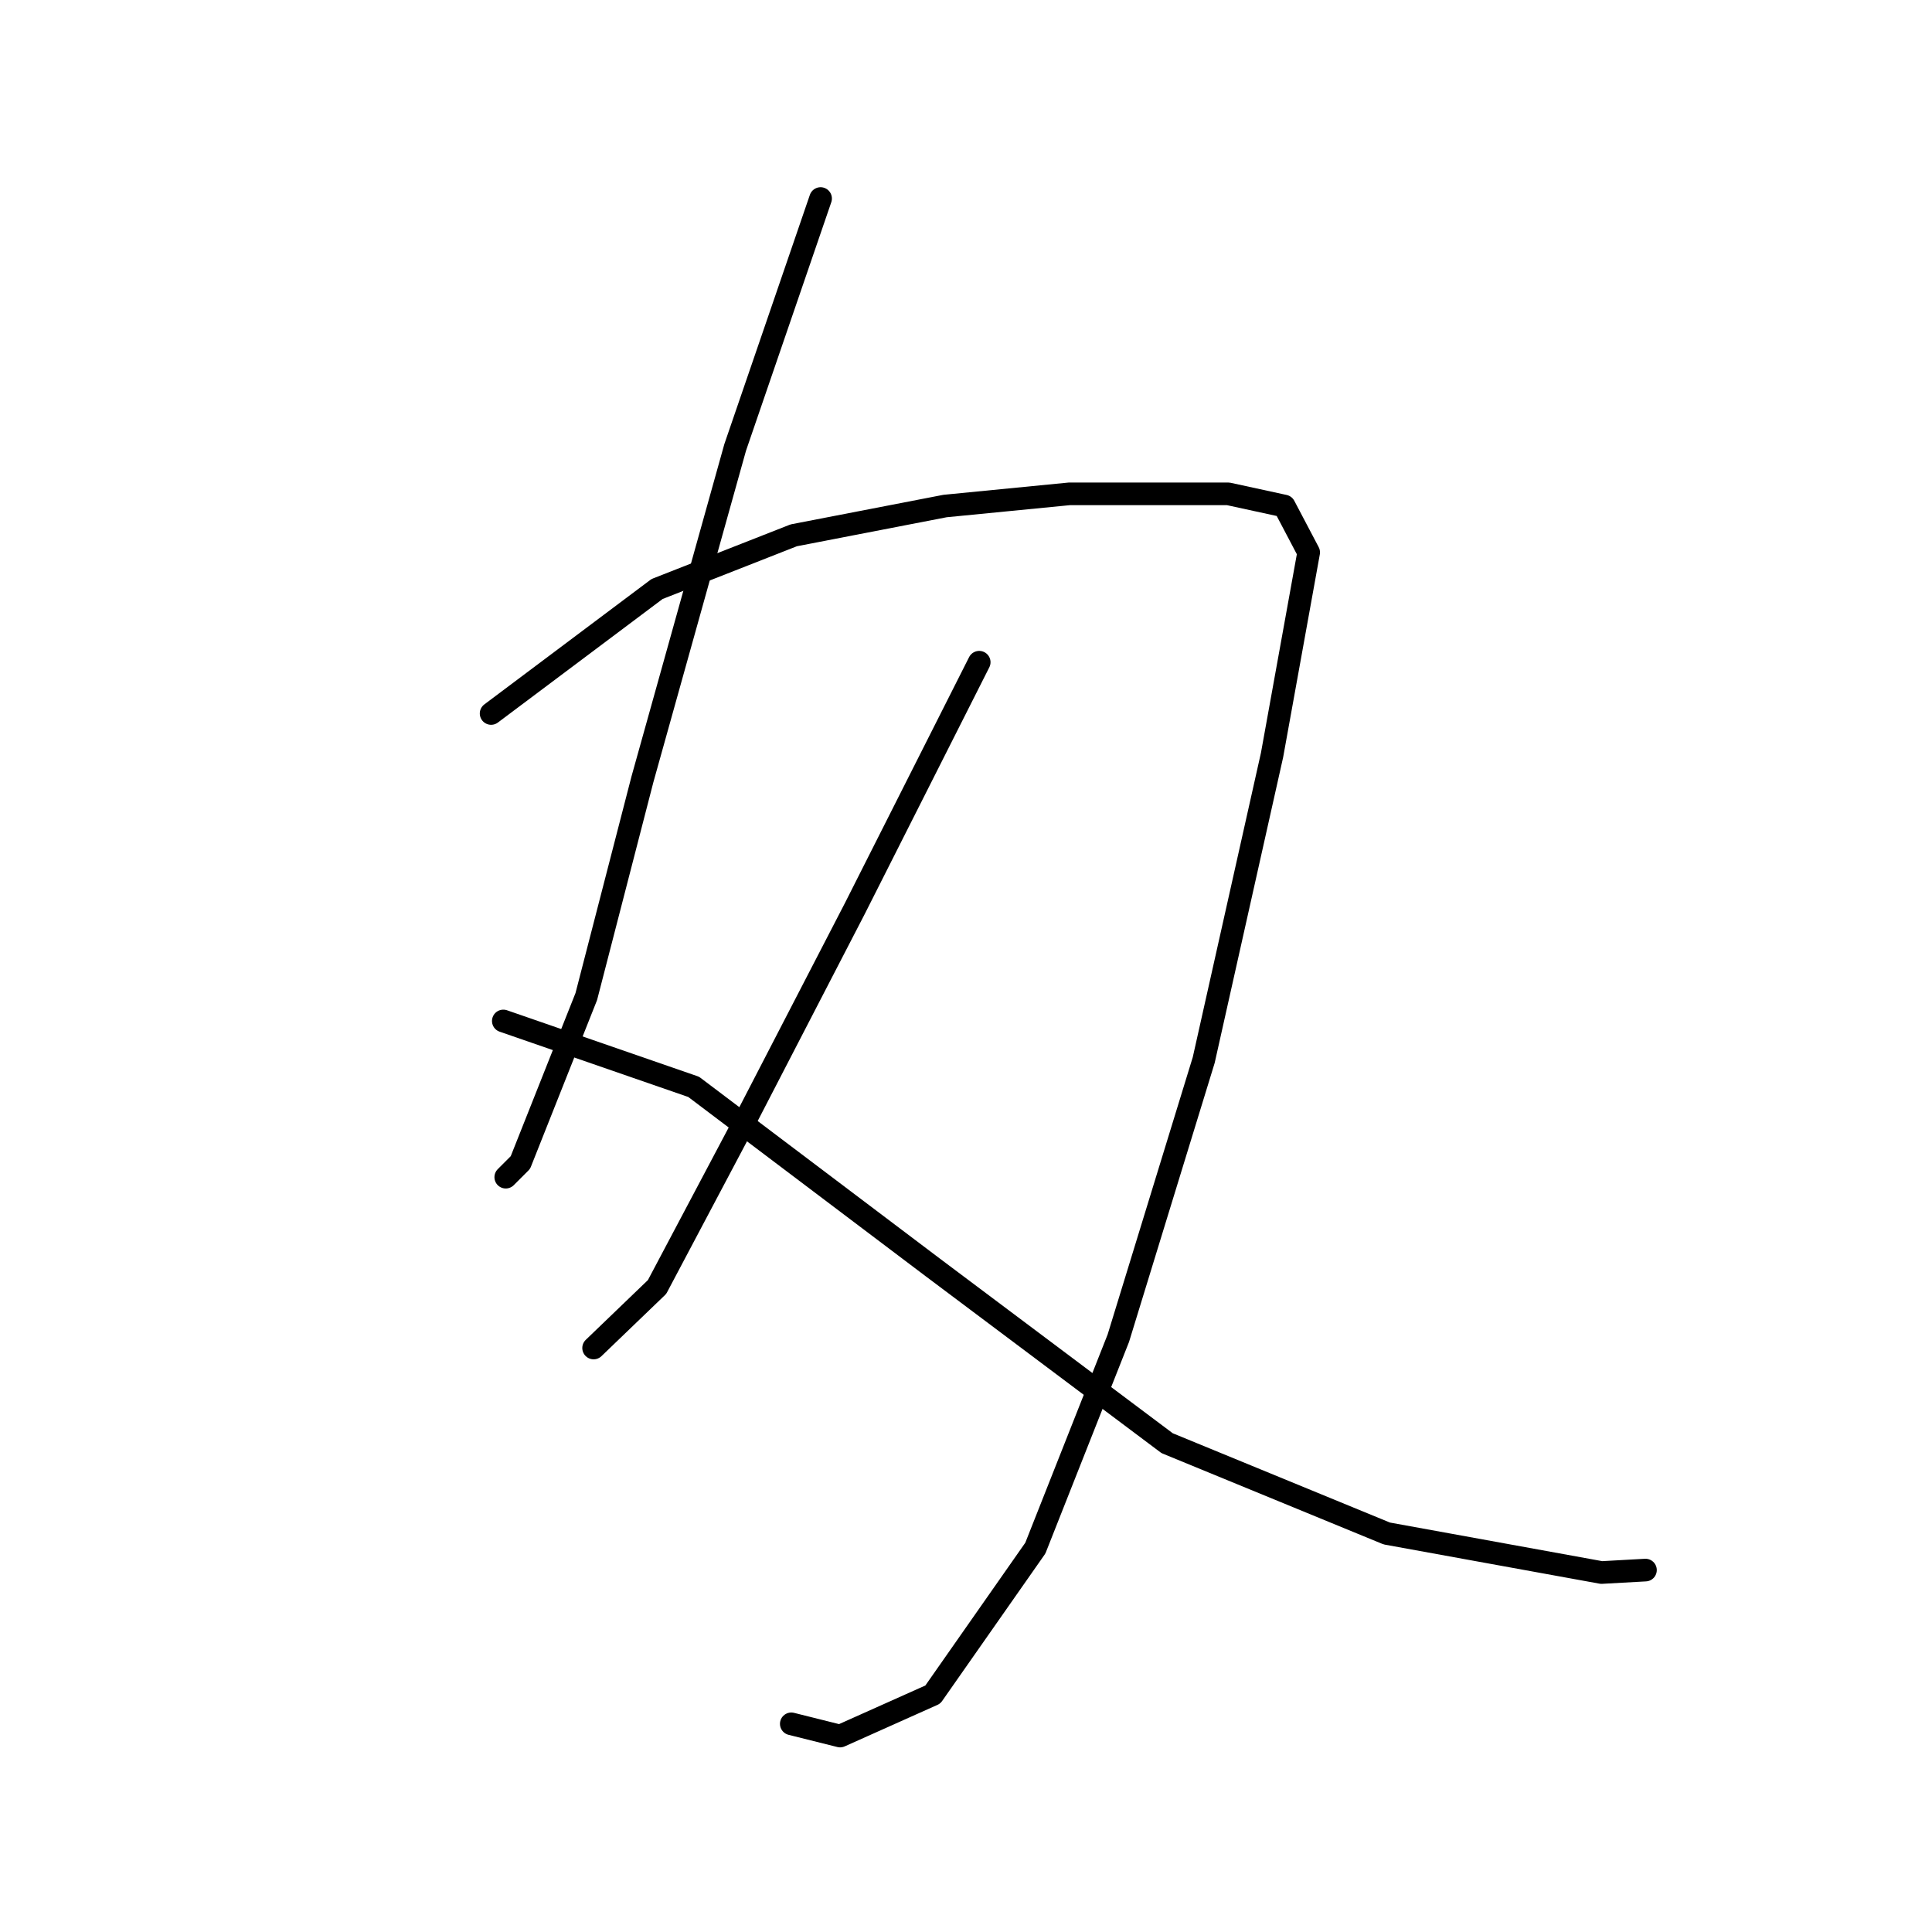 <?xml version="1.0" standalone="no"?>
    <svg width="256" height="256" xmlns="http://www.w3.org/2000/svg" version="1.1">
    <polyline stroke="black" stroke-width="3" stroke-linecap="round" fill="transparent" stroke-linejoin="round" points="108.731 26.307 97.412 59.291 85.124 103.27 77.686 132.051 68.955 154.04 67.015 155.981 67.015 155.981 " />
        <polyline stroke="black" stroke-width="3" stroke-linecap="round" fill="transparent" stroke-linejoin="round" points="65.075 94.539 87.064 78.047 105.174 70.933 125.223 67.052 141.715 65.435 153.68 65.435 162.735 65.435 170.172 67.052 173.406 73.196 168.555 100.036 159.501 140.459 148.183 177.323 137.188 205.134 123.606 224.536 111.318 230.034 104.85 228.417 104.85 228.417 " />
        <polyline stroke="black" stroke-width="3" stroke-linecap="round" fill="transparent" stroke-linejoin="round" points="129.75 87.748 113.258 120.409 98.706 148.543 87.064 170.533 78.657 178.617 78.657 178.617 " />
        <polyline stroke="black" stroke-width="3" stroke-linecap="round" fill="transparent" stroke-linejoin="round" points="66.692 135.284 91.915 144.016 123.606 167.946 154.65 191.229 183.754 203.194 212.211 208.368 218.032 208.044 218.032 208.044 " />
        </svg>